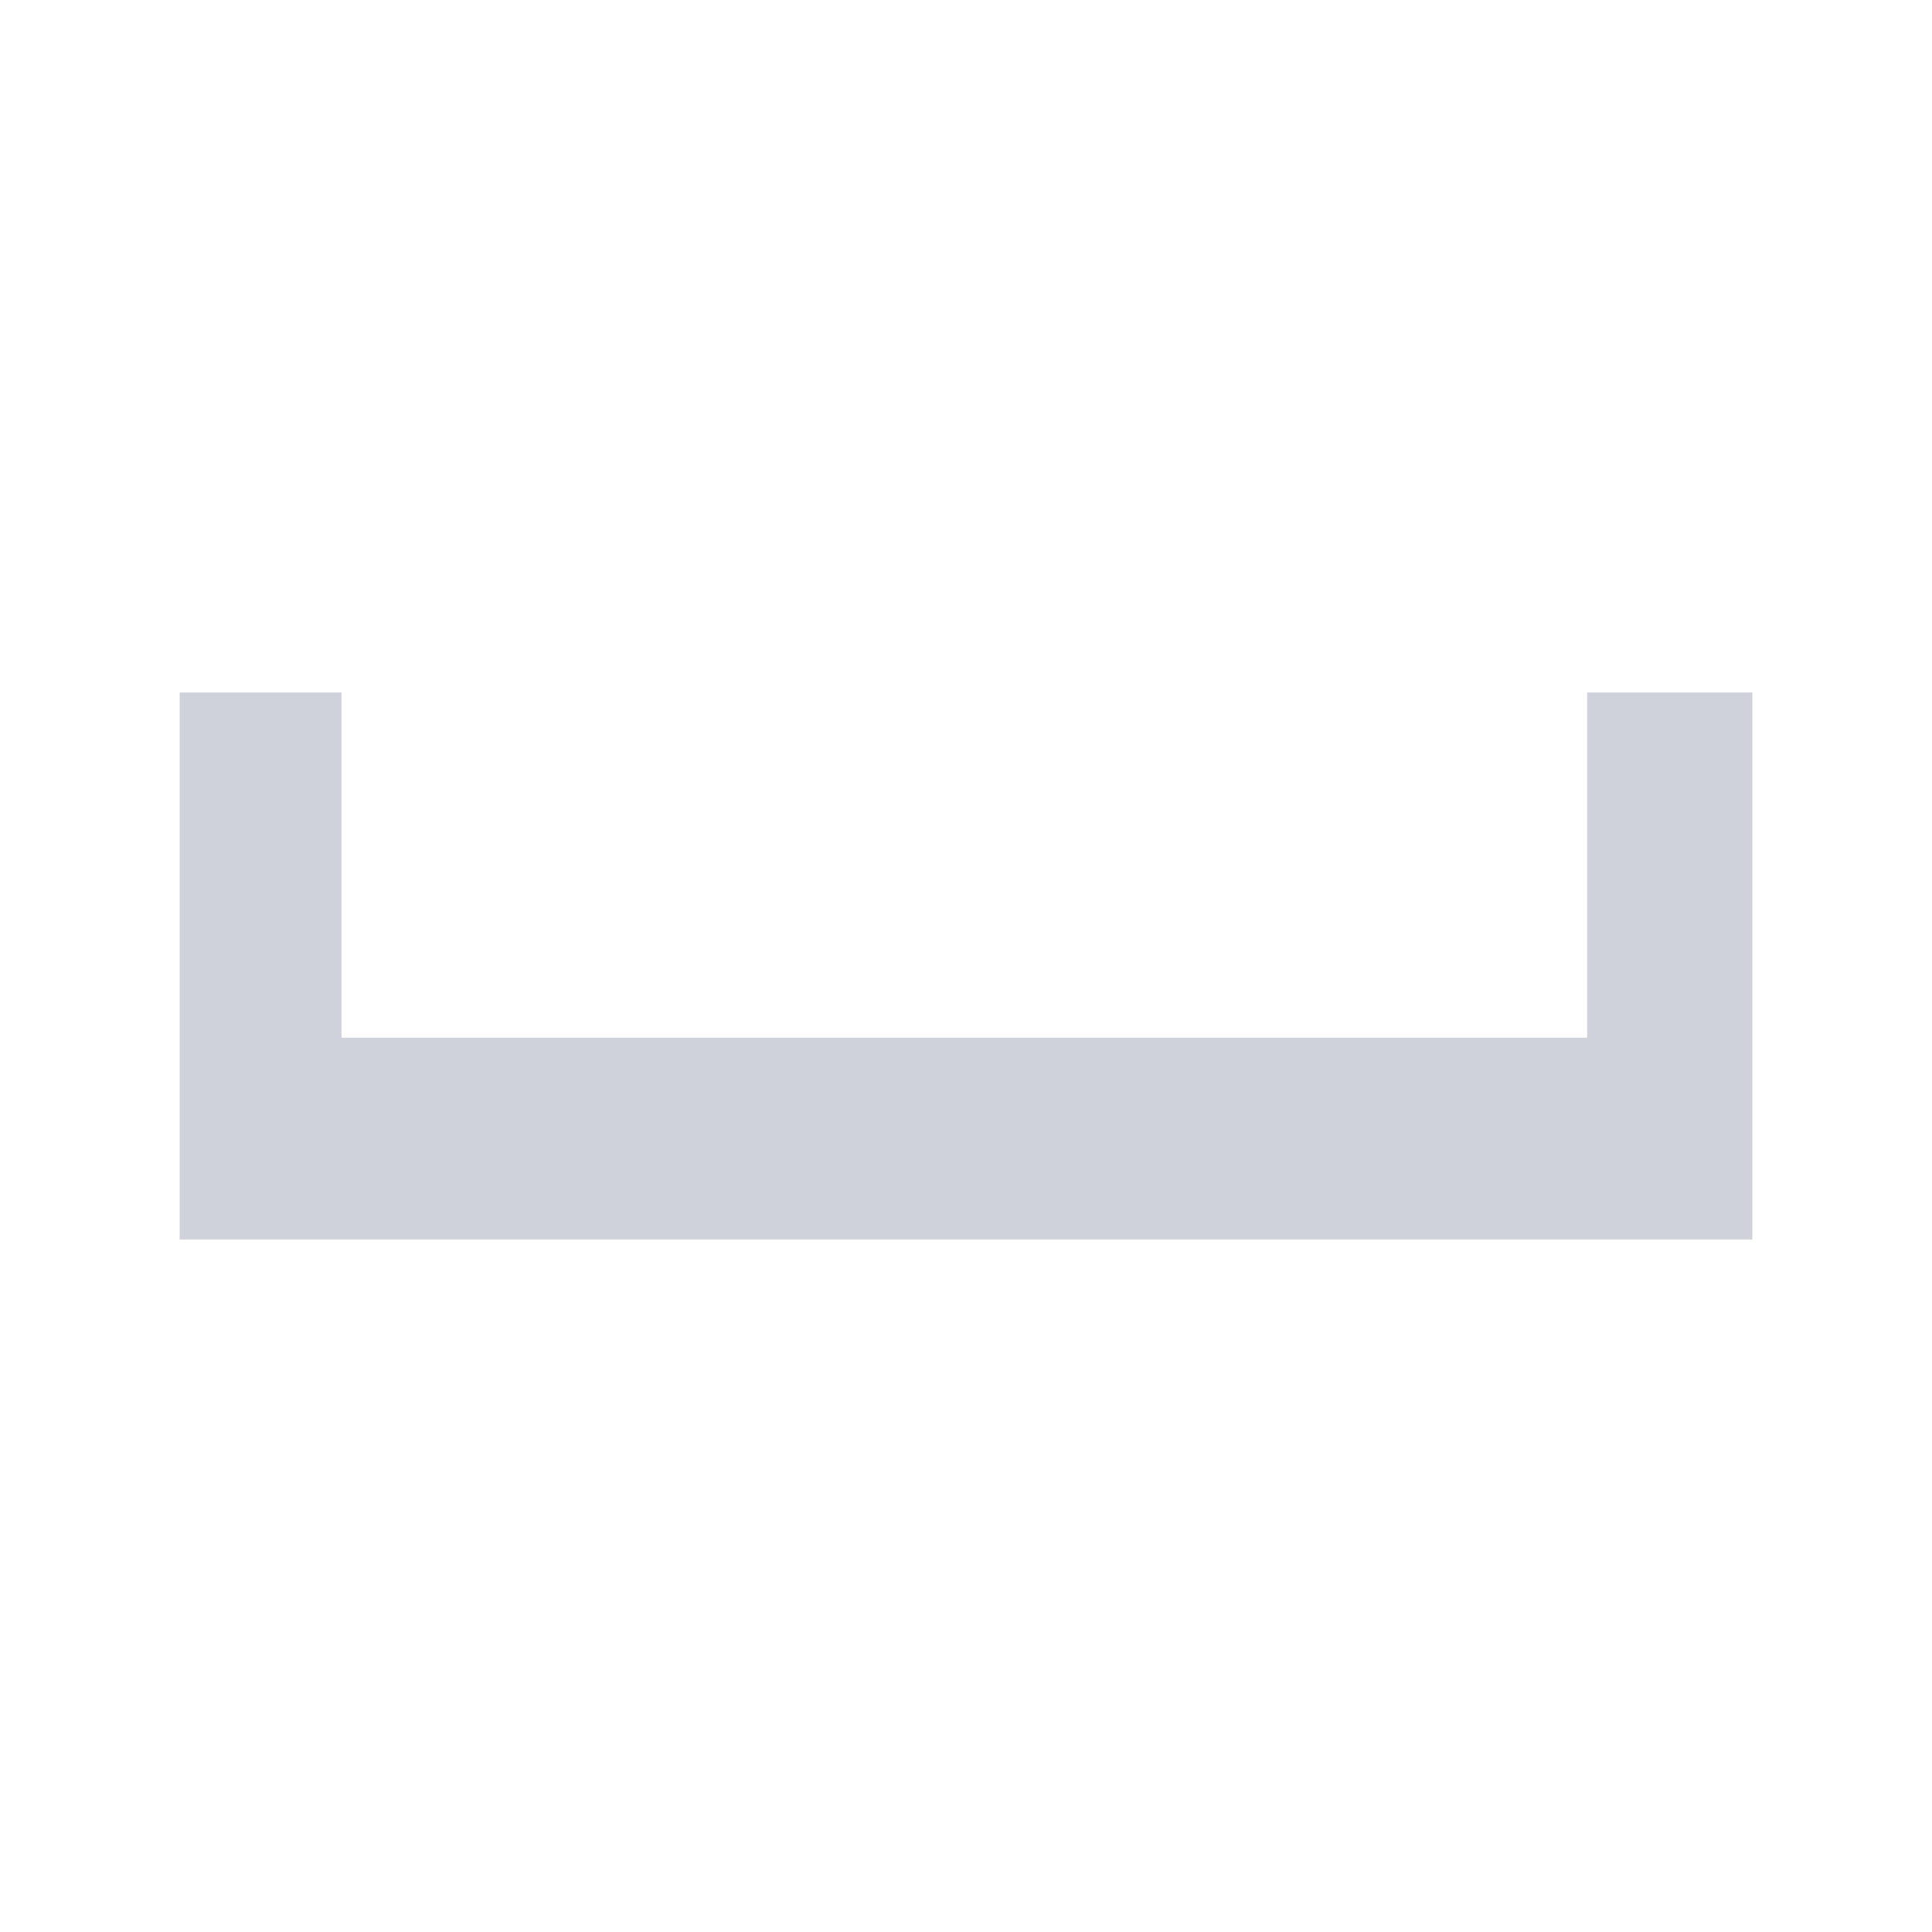 <?xml version="1.0" encoding="UTF-8" standalone="no"?>
<!-- Created with Inkscape (http://www.inkscape.org/) -->

<svg
   xmlns:dc="http://purl.org/dc/elements/1.1/"
   xmlns:cc="http://creativecommons.org/ns#"
   xmlns:rdf="http://www.w3.org/1999/02/22-rdf-syntax-ns#"
   xmlns:svg="http://www.w3.org/2000/svg"
   xmlns="http://www.w3.org/2000/svg"
   xmlns:sodipodi="http://sodipodi.sourceforge.net/DTD/sodipodi-0.dtd"
   xmlns:inkscape="http://www.inkscape.org/namespaces/inkscape"
   width="45"
   height="45"
   viewBox="0 0 45 45"
   id="svg2"
   version="1.1"
   inkscape:version="0.48.4 r9939"
   sodipodi:docname="favicon.svg"
   inkscape:export-filename="/home/guillaume/workspace/lesspass/static/images/logo.png"
   inkscape:export-xdpi="180"
   inkscape:export-ydpi="180">
  <defs
     id="defs4" />
  <sodipodi:namedview
     id="base"
     pagecolor="#0275d8"
     bordercolor="#666666"
     borderopacity="1.0"
     inkscape:pageopacity="1"
     inkscape:pageshadow="2"
     inkscape:zoom="5.6568543"
     inkscape:cx="0.1744667"
     inkscape:cy="2.3568043"
     inkscape:document-units="px"
     inkscape:current-layer="layer1"
     showgrid="false"
     inkscape:window-width="1366"
     inkscape:window-height="744"
     inkscape:window-x="0"
     inkscape:window-y="24"
     inkscape:window-maximized="1"
     units="px"
     inkscape:showpageshadow="false"
     showborder="true" />
  <g
     inkscape:label="Calque 1"
     inkscape:groupmode="layer"
     id="layer1"
     transform="translate(0,-1007.362)">
    <path
       style="fill:#cfd2da;fill-opacity:1"
       d="m 4.184,1036.233 c 0,-4.248 0,-8.494 0,-12.742 1.257,0 2.513,0 3.77,0 0,2.682 0,5.362 0,8.042 9.671,0 19.343,0 29.014,0 0,-2.68 0,-5.361 0,-8.042 1.282,0 2.565,0 3.847,0 0,4.248 0,8.494 0,12.742 -12.21,0 -24.421,0 -36.631,0 z"
       id="path3347"
       inkscape:connector-curvature="0"
       inkscape:export-xdpi="179.79413"
       inkscape:export-ydpi="179.79413" />
  </g>
</svg>
